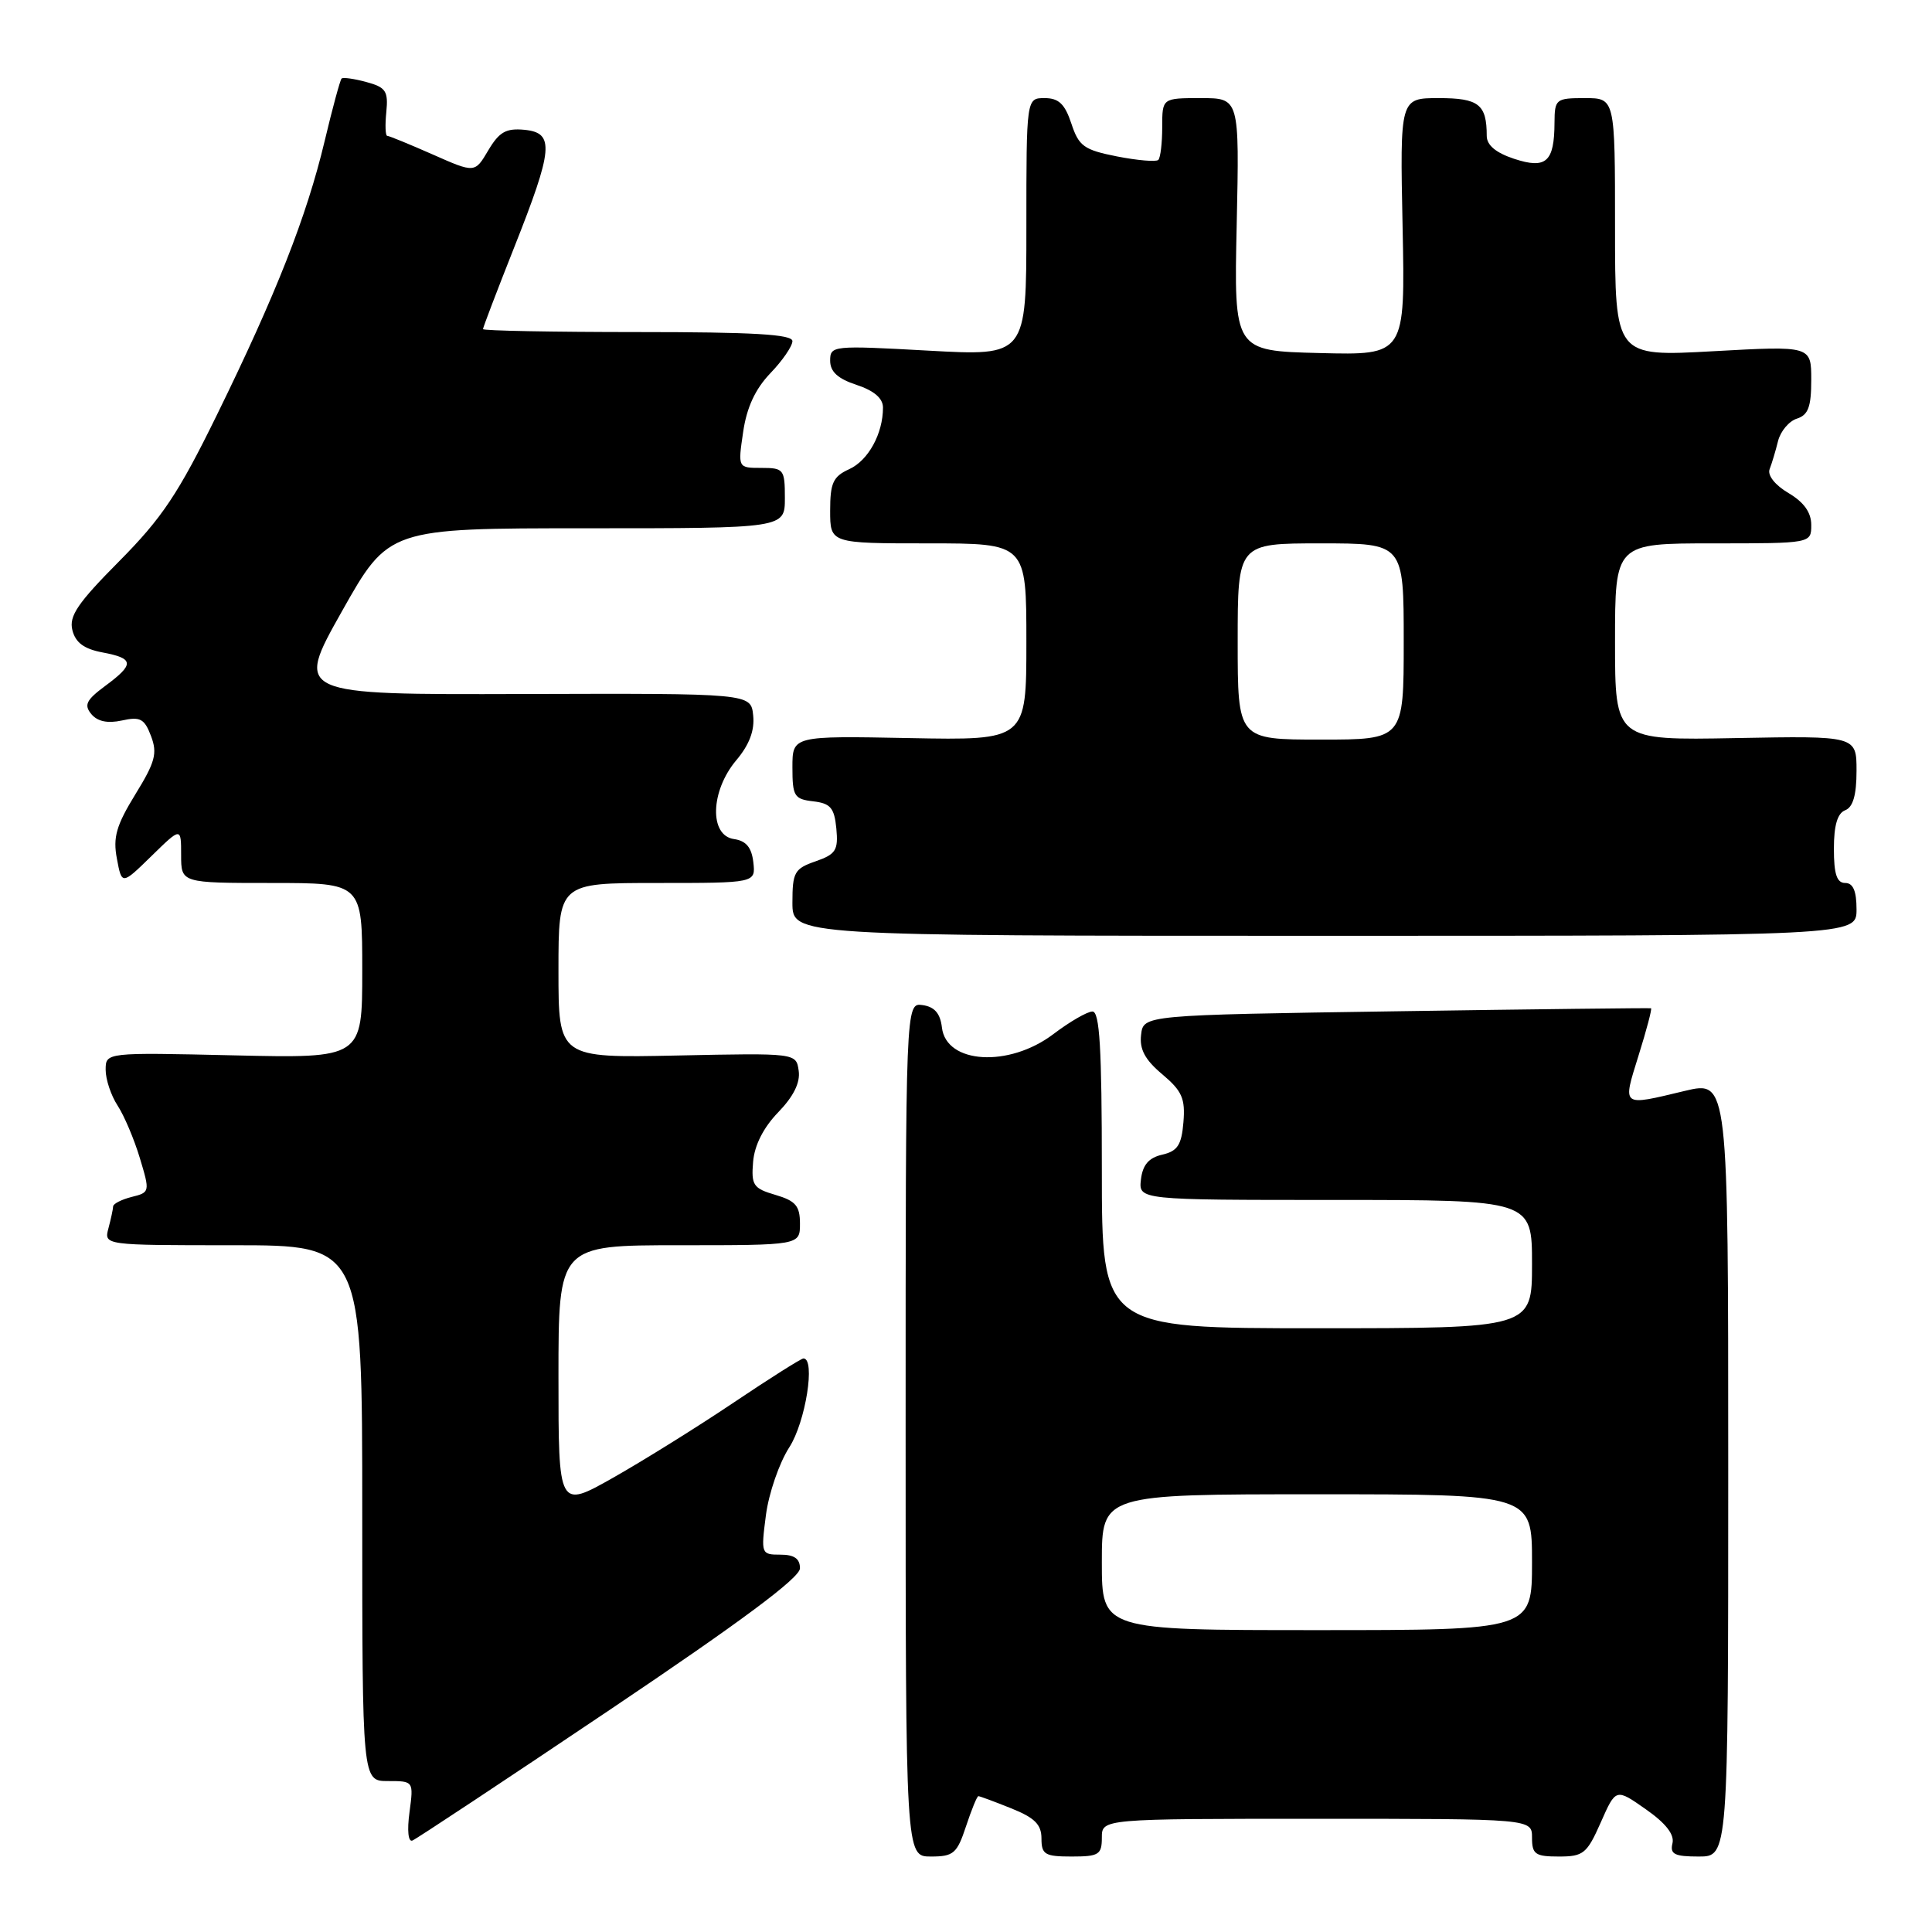 <?xml version="1.0" encoding="UTF-8" standalone="no"?>
<!DOCTYPE svg PUBLIC "-//W3C//DTD SVG 1.1//EN" "http://www.w3.org/Graphics/SVG/1.1/DTD/svg11.dtd" >
<svg xmlns="http://www.w3.org/2000/svg" xmlns:xlink="http://www.w3.org/1999/xlink" version="1.1" viewBox="0 0 256 256">
 <g >
 <path fill="currentColor"
d=" M 128.00 242.00 C 128.73 239.80 129.46 238.00 129.64 238.00 C 129.82 238.00 131.77 238.72 133.98 239.61 C 137.10 240.86 138.00 241.75 138.00 243.61 C 138.00 245.73 138.45 246.00 142.00 246.00 C 145.60 246.00 146.00 245.75 146.00 243.50 C 146.00 241.00 146.00 241.00 174.50 241.00 C 203.00 241.00 203.00 241.00 203.00 243.50 C 203.00 245.70 203.43 246.00 206.56 246.00 C 209.81 246.00 210.28 245.62 212.11 241.48 C 214.11 236.95 214.11 236.95 218.07 239.73 C 220.72 241.58 221.89 243.08 221.61 244.25 C 221.26 245.69 221.88 246.00 225.09 246.00 C 229.00 246.00 229.00 246.00 229.00 194.59 C 229.00 143.18 229.00 143.18 223.25 144.55 C 214.77 146.58 214.98 146.74 217.12 139.85 C 218.18 136.47 218.92 133.66 218.77 133.60 C 218.62 133.55 203.43 133.72 185.00 134.00 C 151.50 134.50 151.50 134.50 151.20 137.12 C 150.97 139.03 151.72 140.43 154.01 142.35 C 156.63 144.56 157.07 145.56 156.81 148.70 C 156.56 151.73 156.03 152.53 154.00 153.00 C 152.21 153.41 151.41 154.35 151.18 156.29 C 150.87 159.00 150.87 159.00 176.93 159.00 C 203.00 159.00 203.00 159.00 203.00 167.50 C 203.00 176.00 203.00 176.00 174.50 176.00 C 146.00 176.00 146.00 176.00 146.00 155.00 C 146.00 138.85 145.71 134.01 144.75 134.03 C 144.06 134.04 141.73 135.39 139.57 137.03 C 133.69 141.48 125.37 140.98 124.81 136.15 C 124.59 134.28 123.84 133.41 122.25 133.18 C 120.00 132.86 120.00 132.86 120.00 189.43 C 120.00 246.00 120.00 246.00 123.34 246.00 C 126.35 246.00 126.81 245.60 128.00 242.00 Z  M 80.80 226.56 C 98.21 214.86 106.00 209.06 106.00 207.81 C 106.00 206.53 105.24 206.00 103.41 206.00 C 100.86 206.00 100.82 205.91 101.49 200.75 C 101.87 197.86 103.26 193.82 104.59 191.77 C 106.74 188.44 108.09 180.00 106.46 180.00 C 106.17 180.00 102.00 182.63 97.21 185.85 C 92.42 189.07 85.24 193.54 81.25 195.80 C 74.00 199.90 74.00 199.90 74.00 182.45 C 74.00 165.00 74.00 165.00 90.00 165.00 C 106.00 165.00 106.00 165.00 106.00 162.14 C 106.00 159.79 105.43 159.12 102.75 158.33 C 99.81 157.47 99.53 157.04 99.79 153.95 C 99.97 151.75 101.17 149.39 103.12 147.38 C 105.15 145.28 106.06 143.45 105.83 141.88 C 105.50 139.53 105.50 139.53 89.75 139.86 C 74.00 140.19 74.00 140.19 74.00 128.59 C 74.00 117.00 74.00 117.00 87.07 117.00 C 100.13 117.00 100.13 117.00 99.82 114.25 C 99.59 112.28 98.86 111.41 97.25 111.18 C 93.96 110.71 94.13 104.82 97.55 100.75 C 99.29 98.69 100.01 96.79 99.80 94.80 C 99.50 91.87 99.50 91.87 69.29 91.96 C 39.09 92.05 39.09 92.05 45.29 81.03 C 51.50 70.00 51.50 70.00 77.75 70.00 C 104.00 70.00 104.00 70.00 104.00 66.00 C 104.00 62.19 103.85 62.00 100.89 62.00 C 97.77 62.00 97.77 62.00 98.47 57.25 C 98.94 53.99 100.08 51.54 102.08 49.45 C 103.69 47.78 105.00 45.86 105.00 45.20 C 105.00 44.30 99.80 44.00 84.50 44.00 C 73.22 44.00 64.00 43.82 64.00 43.61 C 64.00 43.39 65.84 38.57 68.09 32.89 C 73.32 19.70 73.51 17.60 69.49 17.20 C 67.05 16.97 66.15 17.48 64.70 19.92 C 62.92 22.94 62.92 22.94 57.34 20.47 C 54.26 19.11 51.55 18.00 51.31 18.00 C 51.07 18.00 51.01 16.58 51.19 14.84 C 51.46 12.07 51.13 11.57 48.55 10.87 C 46.93 10.43 45.45 10.22 45.26 10.41 C 45.07 10.60 44.05 14.34 43.01 18.72 C 40.63 28.70 36.57 39.01 28.73 55.00 C 23.63 65.41 21.47 68.64 15.81 74.35 C 10.29 79.91 9.12 81.63 9.59 83.50 C 10.01 85.16 11.14 85.99 13.58 86.45 C 17.79 87.24 17.85 88.00 13.94 90.89 C 11.43 92.75 11.10 93.41 12.10 94.62 C 12.92 95.60 14.25 95.88 16.15 95.47 C 18.58 94.93 19.14 95.23 20.01 97.53 C 20.88 99.82 20.57 100.98 17.93 105.26 C 15.41 109.37 14.95 110.95 15.49 113.78 C 16.14 117.27 16.14 117.27 20.07 113.43 C 24.00 109.59 24.00 109.59 24.00 113.30 C 24.00 117.00 24.00 117.00 36.00 117.00 C 48.00 117.00 48.00 117.00 48.00 128.62 C 48.00 140.23 48.00 140.23 31.00 139.84 C 14.00 139.45 14.00 139.45 14.00 141.76 C 14.00 143.03 14.71 145.16 15.58 146.49 C 16.45 147.82 17.78 150.95 18.53 153.45 C 19.88 157.92 19.87 158.00 17.45 158.60 C 16.10 158.94 14.99 159.51 14.99 159.86 C 14.98 160.21 14.70 161.51 14.37 162.75 C 13.77 165.00 13.77 165.00 30.88 165.00 C 48.00 165.00 48.00 165.00 48.00 200.50 C 48.00 236.00 48.00 236.00 51.40 236.00 C 54.81 236.00 54.81 236.00 54.26 240.13 C 53.93 242.56 54.09 244.11 54.65 243.88 C 55.17 243.67 66.94 235.88 80.80 226.56 Z  M 246.00 120.50 C 246.00 118.06 245.55 117.00 244.50 117.00 C 243.39 117.00 243.00 115.83 243.00 112.47 C 243.00 109.36 243.47 107.76 244.50 107.36 C 245.53 106.96 246.00 105.35 246.00 102.14 C 246.00 97.50 246.00 97.50 230.00 97.80 C 214.00 98.10 214.00 98.10 214.00 85.05 C 214.00 72.00 214.00 72.00 227.00 72.00 C 240.00 72.00 240.00 72.00 240.00 69.56 C 240.00 67.90 239.03 66.54 236.98 65.33 C 235.20 64.28 234.18 62.98 234.48 62.18 C 234.77 61.43 235.28 59.75 235.60 58.44 C 235.93 57.14 237.05 55.80 238.10 55.47 C 239.60 54.99 240.00 53.91 240.00 50.34 C 240.00 45.82 240.00 45.82 227.00 46.54 C 214.00 47.26 214.00 47.26 214.00 30.13 C 214.00 13.00 214.00 13.00 210.00 13.00 C 206.16 13.00 206.00 13.13 205.98 16.25 C 205.96 21.47 204.87 22.44 200.62 21.04 C 198.20 20.24 197.00 19.23 197.00 18.00 C 197.00 13.83 195.94 13.00 190.64 13.00 C 185.50 13.00 185.50 13.00 185.85 30.03 C 186.20 47.07 186.20 47.07 174.85 46.78 C 163.50 46.50 163.50 46.50 163.87 29.75 C 164.23 13.00 164.23 13.00 159.12 13.00 C 154.00 13.00 154.00 13.00 154.00 16.83 C 154.00 18.94 153.77 20.90 153.48 21.19 C 153.20 21.47 150.74 21.26 148.02 20.73 C 143.62 19.86 142.95 19.37 141.96 16.37 C 141.10 13.78 140.29 13.00 138.42 13.00 C 136.00 13.00 136.00 13.00 136.00 30.09 C 136.00 47.18 136.00 47.18 123.00 46.46 C 110.33 45.76 110.00 45.79 110.00 47.79 C 110.00 49.25 111.01 50.18 113.50 51.00 C 115.83 51.77 117.00 52.78 117.00 54.01 C 117.00 57.47 115.05 61.02 112.52 62.17 C 110.39 63.14 110.00 63.99 110.00 67.66 C 110.00 72.00 110.00 72.00 123.00 72.00 C 136.00 72.00 136.00 72.00 136.00 85.05 C 136.00 98.10 136.00 98.10 120.50 97.80 C 105.00 97.50 105.00 97.50 105.00 101.68 C 105.00 105.50 105.24 105.89 107.75 106.18 C 110.05 106.45 110.55 107.04 110.82 109.78 C 111.09 112.66 110.76 113.19 108.07 114.13 C 105.27 115.10 105.00 115.58 105.00 119.60 C 105.00 124.00 105.00 124.00 175.50 124.00 C 246.00 124.00 246.00 124.00 246.00 120.50 Z  M 146.00 207.00 C 146.00 198.00 146.00 198.00 174.50 198.00 C 203.00 198.00 203.00 198.00 203.00 207.00 C 203.00 216.00 203.00 216.00 174.50 216.00 C 146.00 216.00 146.00 216.00 146.00 207.00 Z  M 164.00 85.00 C 164.00 72.00 164.00 72.00 175.00 72.00 C 186.00 72.00 186.00 72.00 186.00 85.00 C 186.00 98.00 186.00 98.00 175.00 98.00 C 164.00 98.00 164.00 98.00 164.00 85.00 Z "/>
</g>
</svg>